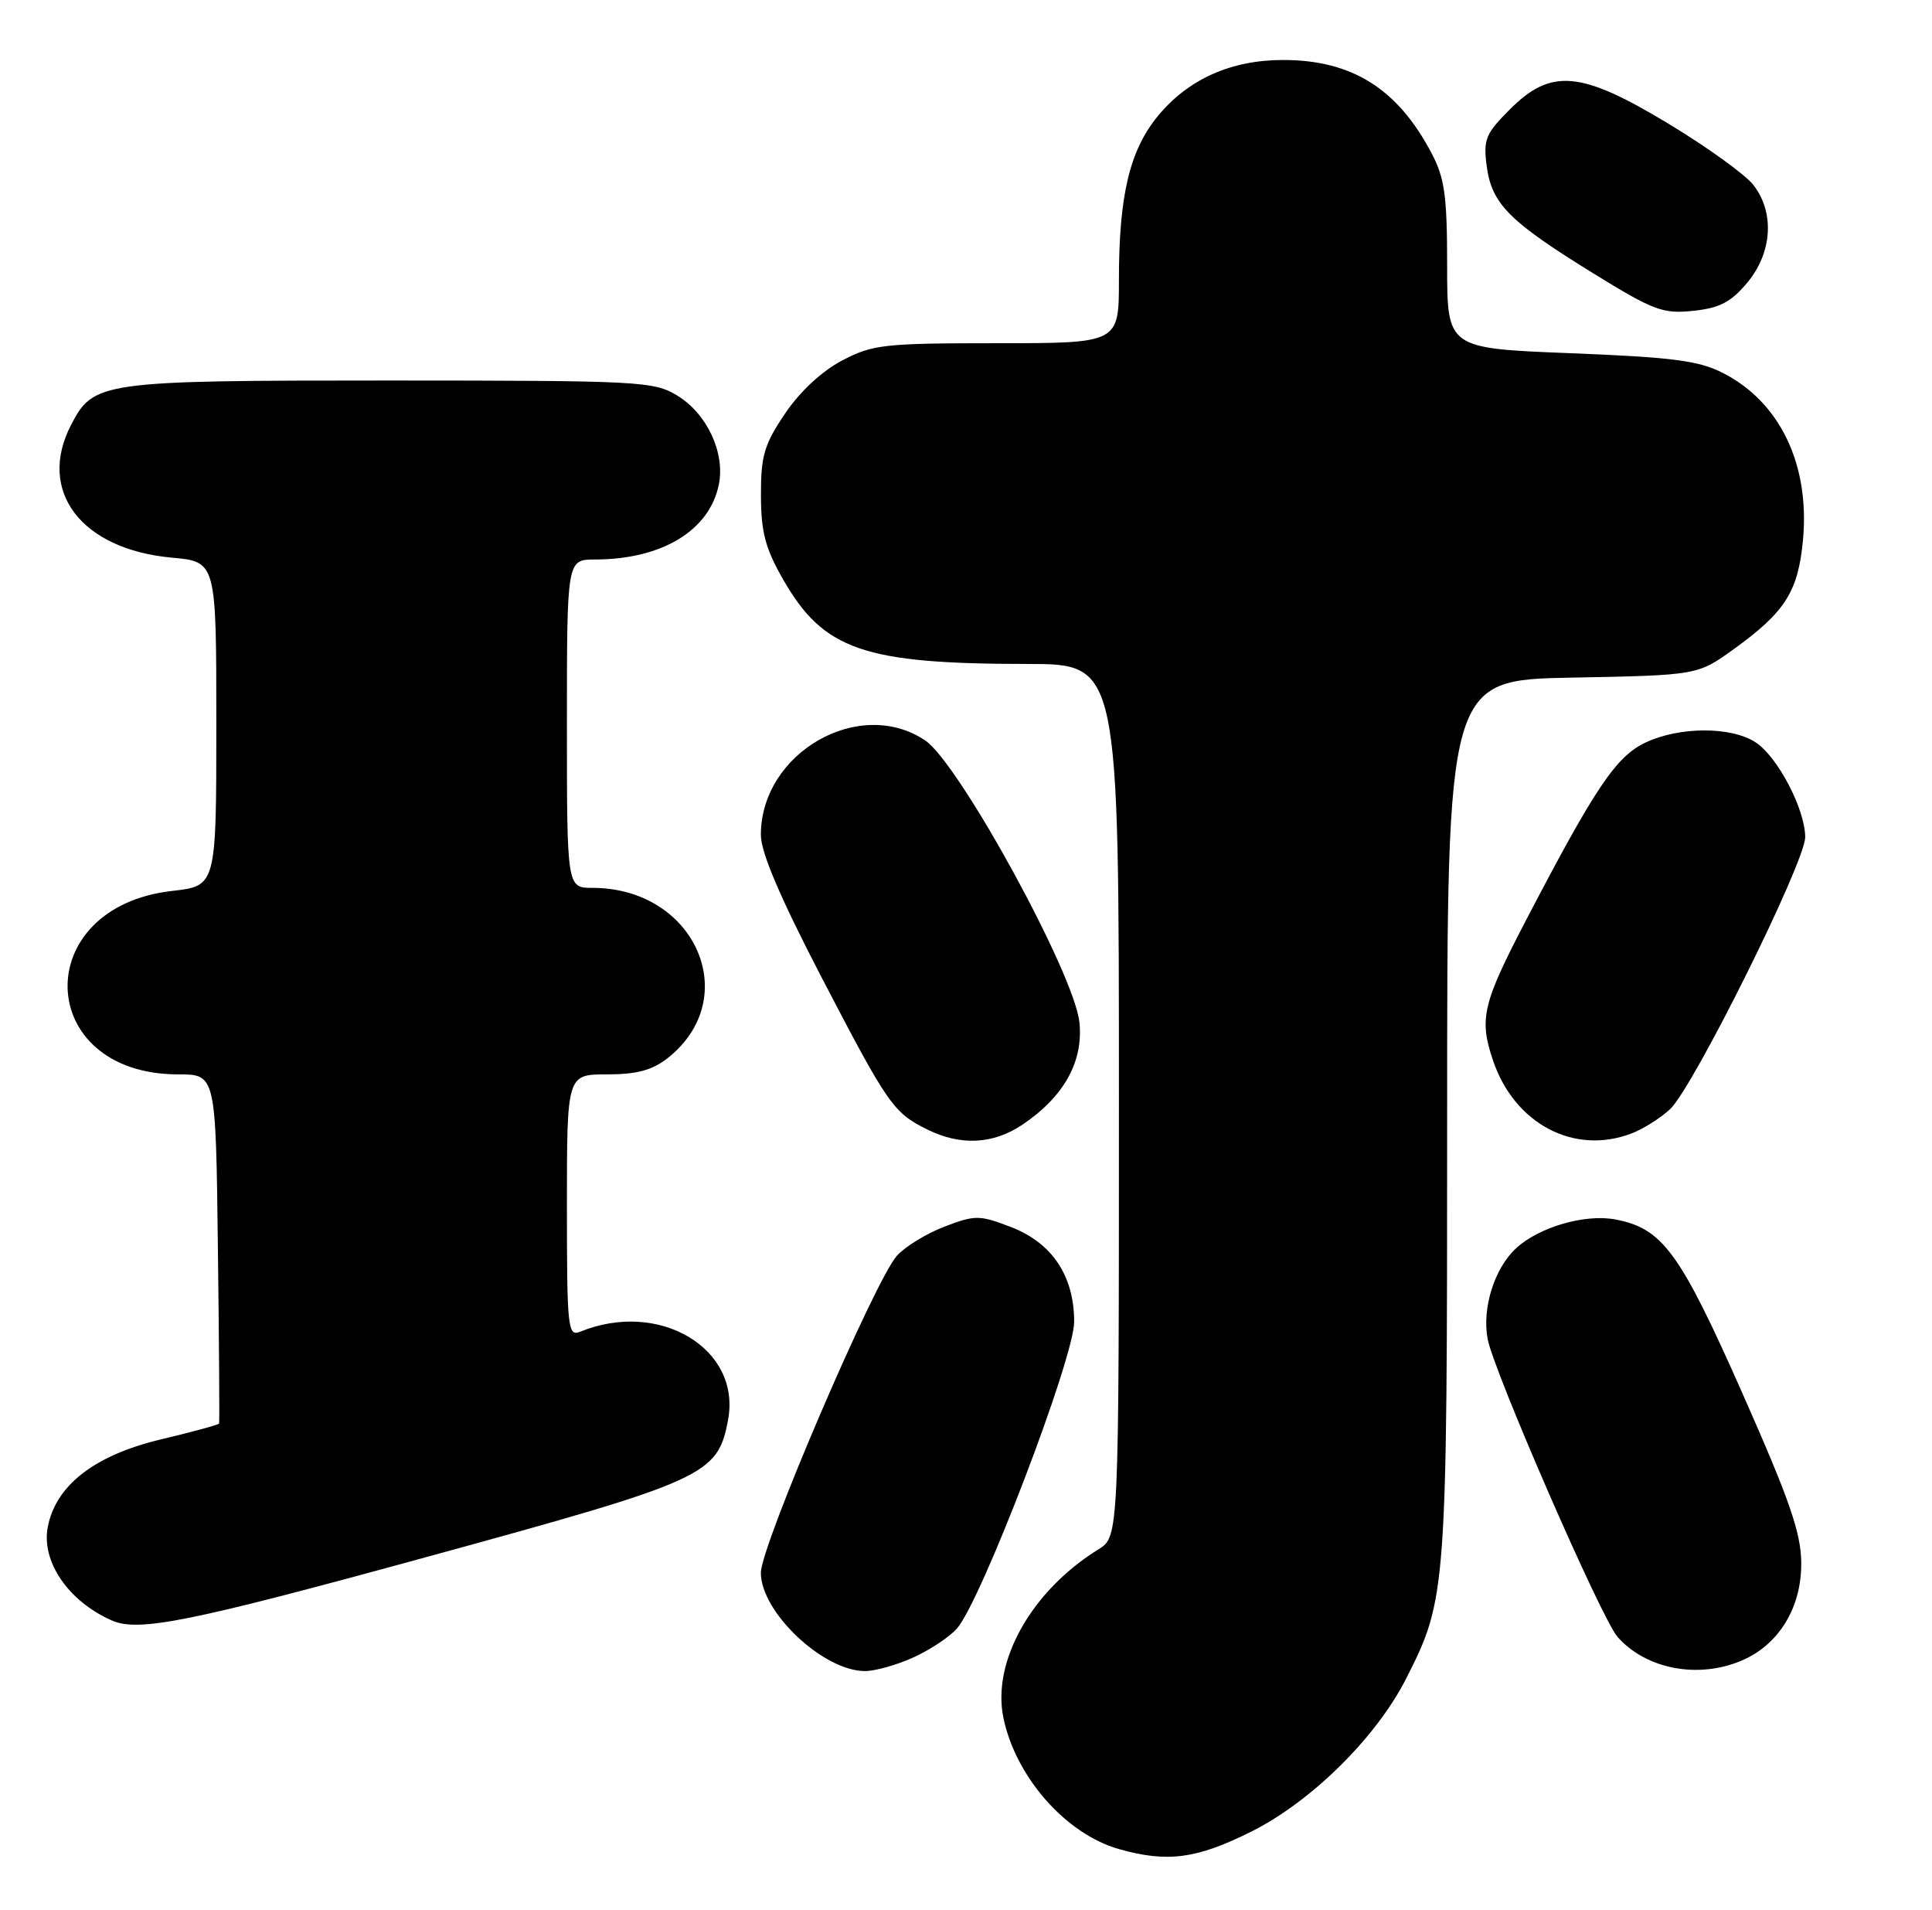 <?xml version="1.0" encoding="UTF-8" standalone="no"?>
<!DOCTYPE svg PUBLIC "-//W3C//DTD SVG 1.1//EN" "http://www.w3.org/Graphics/SVG/1.1/DTD/svg11.dtd" >
<svg xmlns="http://www.w3.org/2000/svg" xmlns:xlink="http://www.w3.org/1999/xlink" version="1.1" viewBox="0 0 259 256">
 <g >
 <path fill="currentColor"
d=" M 167.78 245.47 C 175.83 241.44 184.53 232.84 188.53 224.93 C 193.93 214.29 194.00 213.29 194.00 149.86 C 194.00 91.13 194.00 91.13 210.79 90.82 C 227.57 90.50 227.57 90.50 232.43 87.00 C 239.34 82.02 241.07 79.28 241.71 72.30 C 242.62 62.23 238.61 53.88 230.97 49.99 C 227.73 48.33 224.21 47.88 210.53 47.34 C 194.00 46.69 194.00 46.69 194.00 35.58 C 194.00 26.21 193.67 23.84 191.89 20.49 C 187.34 11.87 181.23 8.04 172.00 8.04 C 165.04 8.04 159.29 10.61 155.23 15.54 C 151.44 20.14 150.00 26.18 150.00 37.55 C 150.00 46.00 150.00 46.00 133.66 46.00 C 118.53 46.00 116.99 46.17 112.91 48.31 C 110.20 49.72 107.24 52.47 105.25 55.42 C 102.45 59.55 102.00 61.08 102.01 66.36 C 102.02 71.32 102.59 73.49 104.98 77.66 C 110.41 87.13 115.78 88.98 137.75 88.99 C 150.00 89.00 150.00 89.00 150.00 147.48 C 150.00 205.95 150.00 205.95 147.25 207.66 C 138.28 213.21 132.94 222.69 134.52 230.27 C 136.18 238.20 142.88 245.80 150.00 247.83 C 156.49 249.67 160.44 249.15 167.78 245.47 Z  M 122.50 222.12 C 124.70 221.11 127.30 219.39 128.27 218.29 C 131.53 214.62 144.00 182.02 144.00 177.17 C 144.00 170.98 141.03 166.56 135.46 164.43 C 131.29 162.84 130.72 162.84 126.65 164.39 C 124.26 165.30 121.38 167.05 120.26 168.28 C 117.33 171.47 102.00 207.16 102.00 210.80 C 102.00 216.09 110.42 224.02 116.00 223.97 C 117.38 223.96 120.30 223.13 122.50 222.12 Z  M 233.38 222.61 C 238.43 220.51 241.51 215.51 241.47 209.50 C 241.45 205.46 239.93 201.07 233.57 186.71 C 225.20 167.81 222.87 164.63 216.54 163.44 C 212.49 162.68 206.37 164.45 203.28 167.27 C 200.35 169.94 198.65 175.32 199.43 179.46 C 200.25 183.83 214.69 216.95 216.84 219.39 C 220.63 223.69 227.57 225.04 233.38 222.61 Z  M 57.50 208.60 C 94.67 198.42 96.21 197.71 97.60 190.32 C 99.40 180.73 88.35 174.15 77.75 178.50 C 76.12 179.16 76.00 177.98 76.00 161.61 C 76.00 144.00 76.00 144.00 81.37 144.00 C 85.35 144.00 87.44 143.44 89.49 141.83 C 99.72 133.78 93.21 119.00 79.43 119.00 C 76.00 119.00 76.00 119.00 76.00 97.00 C 76.00 75.00 76.00 75.00 79.75 74.99 C 88.74 74.98 95.13 71.11 96.37 64.92 C 97.22 60.67 94.77 55.44 90.81 53.03 C 87.66 51.10 85.84 51.01 52.20 51.00 C 13.46 51.00 12.54 51.13 9.52 56.97 C 4.94 65.82 10.88 73.63 23.03 74.74 C 29.00 75.28 29.00 75.28 29.00 97.01 C 29.00 118.74 29.00 118.74 23.08 119.41 C 3.88 121.58 4.63 144.00 23.91 144.00 C 28.93 144.00 28.93 144.00 29.21 167.25 C 29.37 180.04 29.44 190.63 29.37 190.80 C 29.30 190.96 25.77 191.92 21.54 192.93 C 12.67 195.04 7.45 199.10 6.40 204.69 C 5.53 209.31 9.16 214.61 14.97 217.18 C 18.57 218.78 25.32 217.42 57.50 208.60 Z  M 137.08 150.73 C 142.64 146.98 145.26 142.27 144.70 137.00 C 144.02 130.50 128.59 102.33 124.04 99.25 C 115.22 93.30 102.00 100.89 102.00 111.90 C 102.00 114.25 104.57 120.27 110.10 130.92 C 119.05 148.12 119.75 149.13 124.32 151.39 C 128.80 153.60 133.15 153.37 137.08 150.73 Z  M 218.68 151.93 C 220.23 151.35 222.57 149.88 223.87 148.68 C 226.95 145.85 242.00 115.57 242.00 112.21 C 242.00 108.48 238.32 101.44 235.36 99.50 C 232.08 97.35 225.14 97.37 220.58 99.53 C 216.64 101.40 213.86 105.54 204.61 123.27 C 198.74 134.53 198.27 136.52 200.14 142.10 C 203.00 150.61 210.99 154.85 218.68 151.93 Z  M 234.24 37.88 C 237.60 33.85 237.93 28.45 235.03 24.76 C 233.94 23.38 228.87 19.72 223.75 16.63 C 211.94 9.48 207.96 9.11 202.42 14.65 C 199.14 17.93 198.83 18.69 199.31 22.30 C 199.99 27.34 202.33 29.69 213.60 36.64 C 221.67 41.62 222.92 42.09 226.99 41.66 C 230.54 41.29 232.05 40.50 234.24 37.88 Z "/>
</g>
</svg>